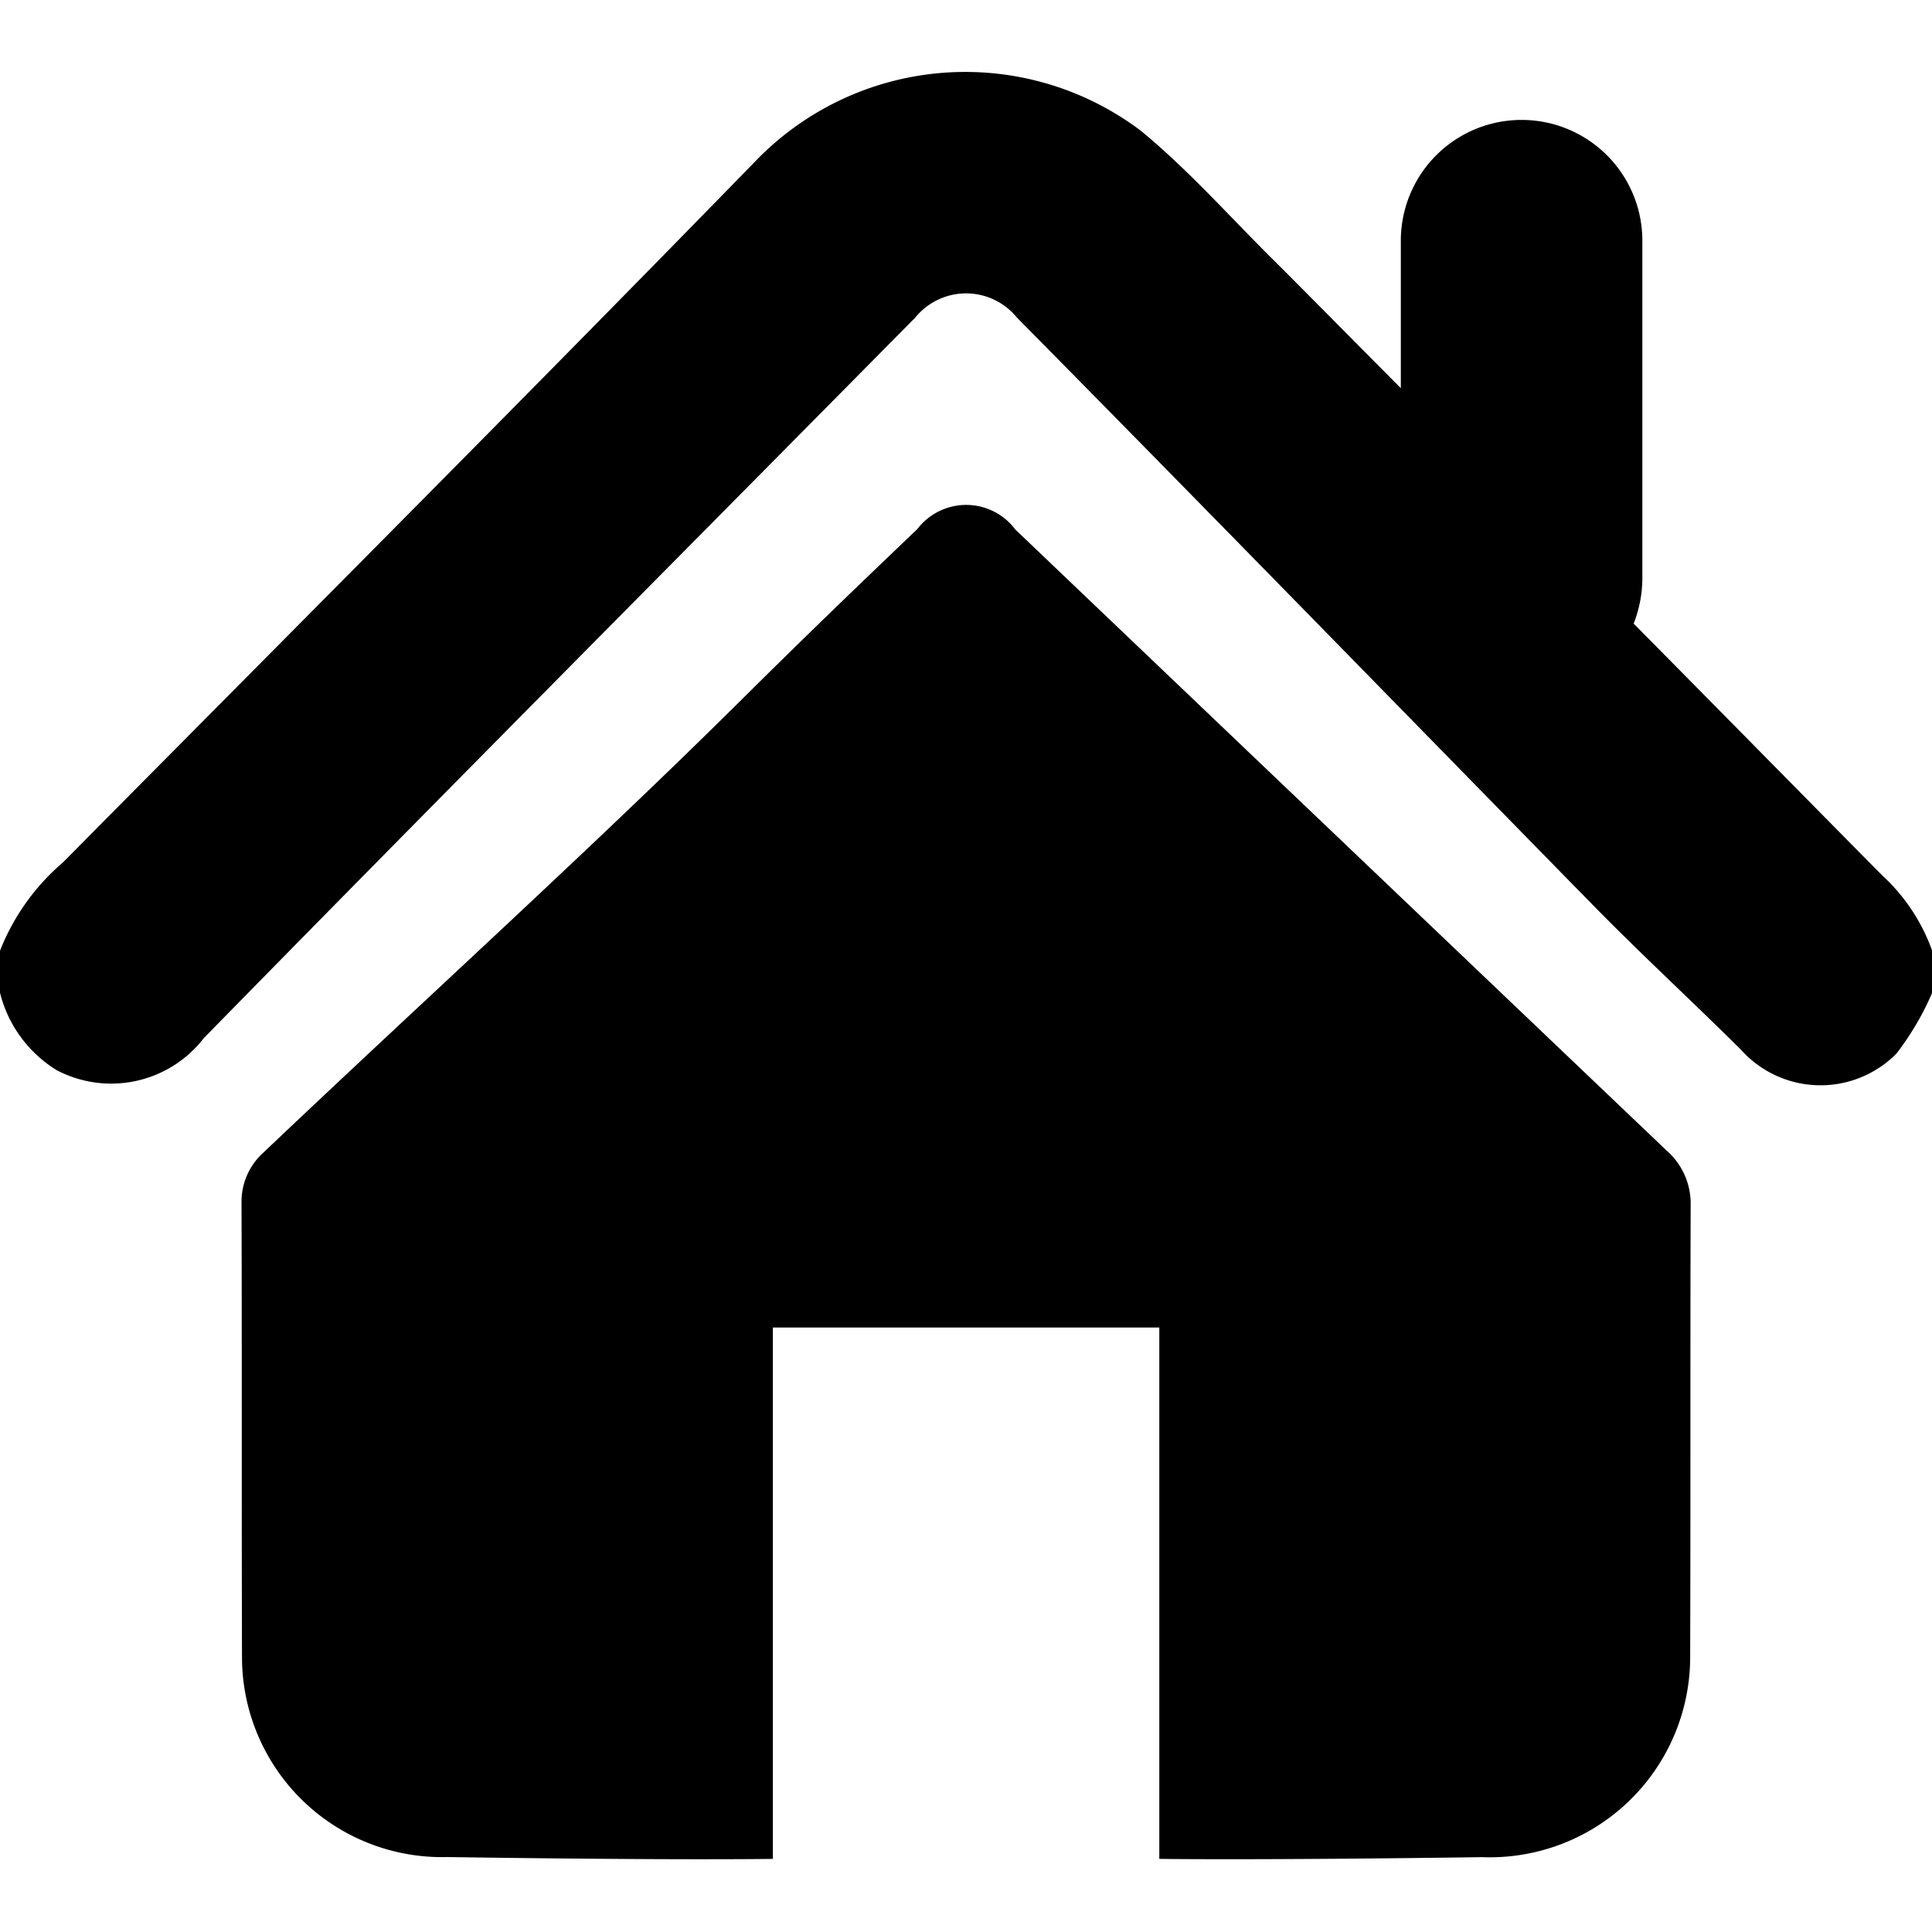 <svg t="1745825633857" class="icon" viewBox="0 0 1106 1024" version="1.1" xmlns="http://www.w3.org/2000/svg" p-id="4801" width="200" height="200"><path d="M1085.637 562.148a61.112 61.112 0 0 1-89.041-2.268c-28.482-28.261-56.688-54.171-84.893-82.958C801.923 364.902 691.866 251.887 582.085 140.724a37.497 37.497 0 0 0-58.07 0c-135.774 137.405-272.101 274.506-407.321 412.548a67.03 67.03 0 0 1-84.34 18.306A72.698 72.698 0 0 1 0 527.333v-24.058a128.169 128.169 0 0 1 35.948-50.493c132.179-133.479 264.911-266.46 395.984-400.961a166.8 166.8 0 0 1 221.22-17.919c25.993 21.403 48.945 47.009 73.003 71.095 14.932 14.766 42.308 42.557 75.768 76.21V96.784a69.131 69.131 0 0 1 138.263 0v193.568a71.565 71.565 0 0 1-4.977 25.634c71.897 72.754 135.221 137.129 142.687 144.512A107.596 107.596 0 0 1 1106.1 503.276v24.03a160.772 160.772 0 0 1-20.463 34.842zM428.614 355.473c32.63-32.353 62.771-61.389 96.507-93.576a35.174 35.174 0 0 1 56.135 0.249q186.24 177.723 372.756 355.445a40.345 40.345 0 0 1 13.826 31.303c-0.277 85.723 0 171.611-0.277 257.417a114.703 114.703 0 0 1-119.182 115.836C718.689 1023.972 663.66 1023.143 663.66 1023.143V718.965h-221.22v304.178s-55.028 0.885-186.378-1.051a114.509 114.509 0 0 1-117.523-114.039c-0.277-86.857 0-173.741-0.277-260.597a37.746 37.746 0 0 1 12.444-28.565c91.253-86.691 190.249-176.202 277.908-263.418z" p-id="4802"></path></svg>